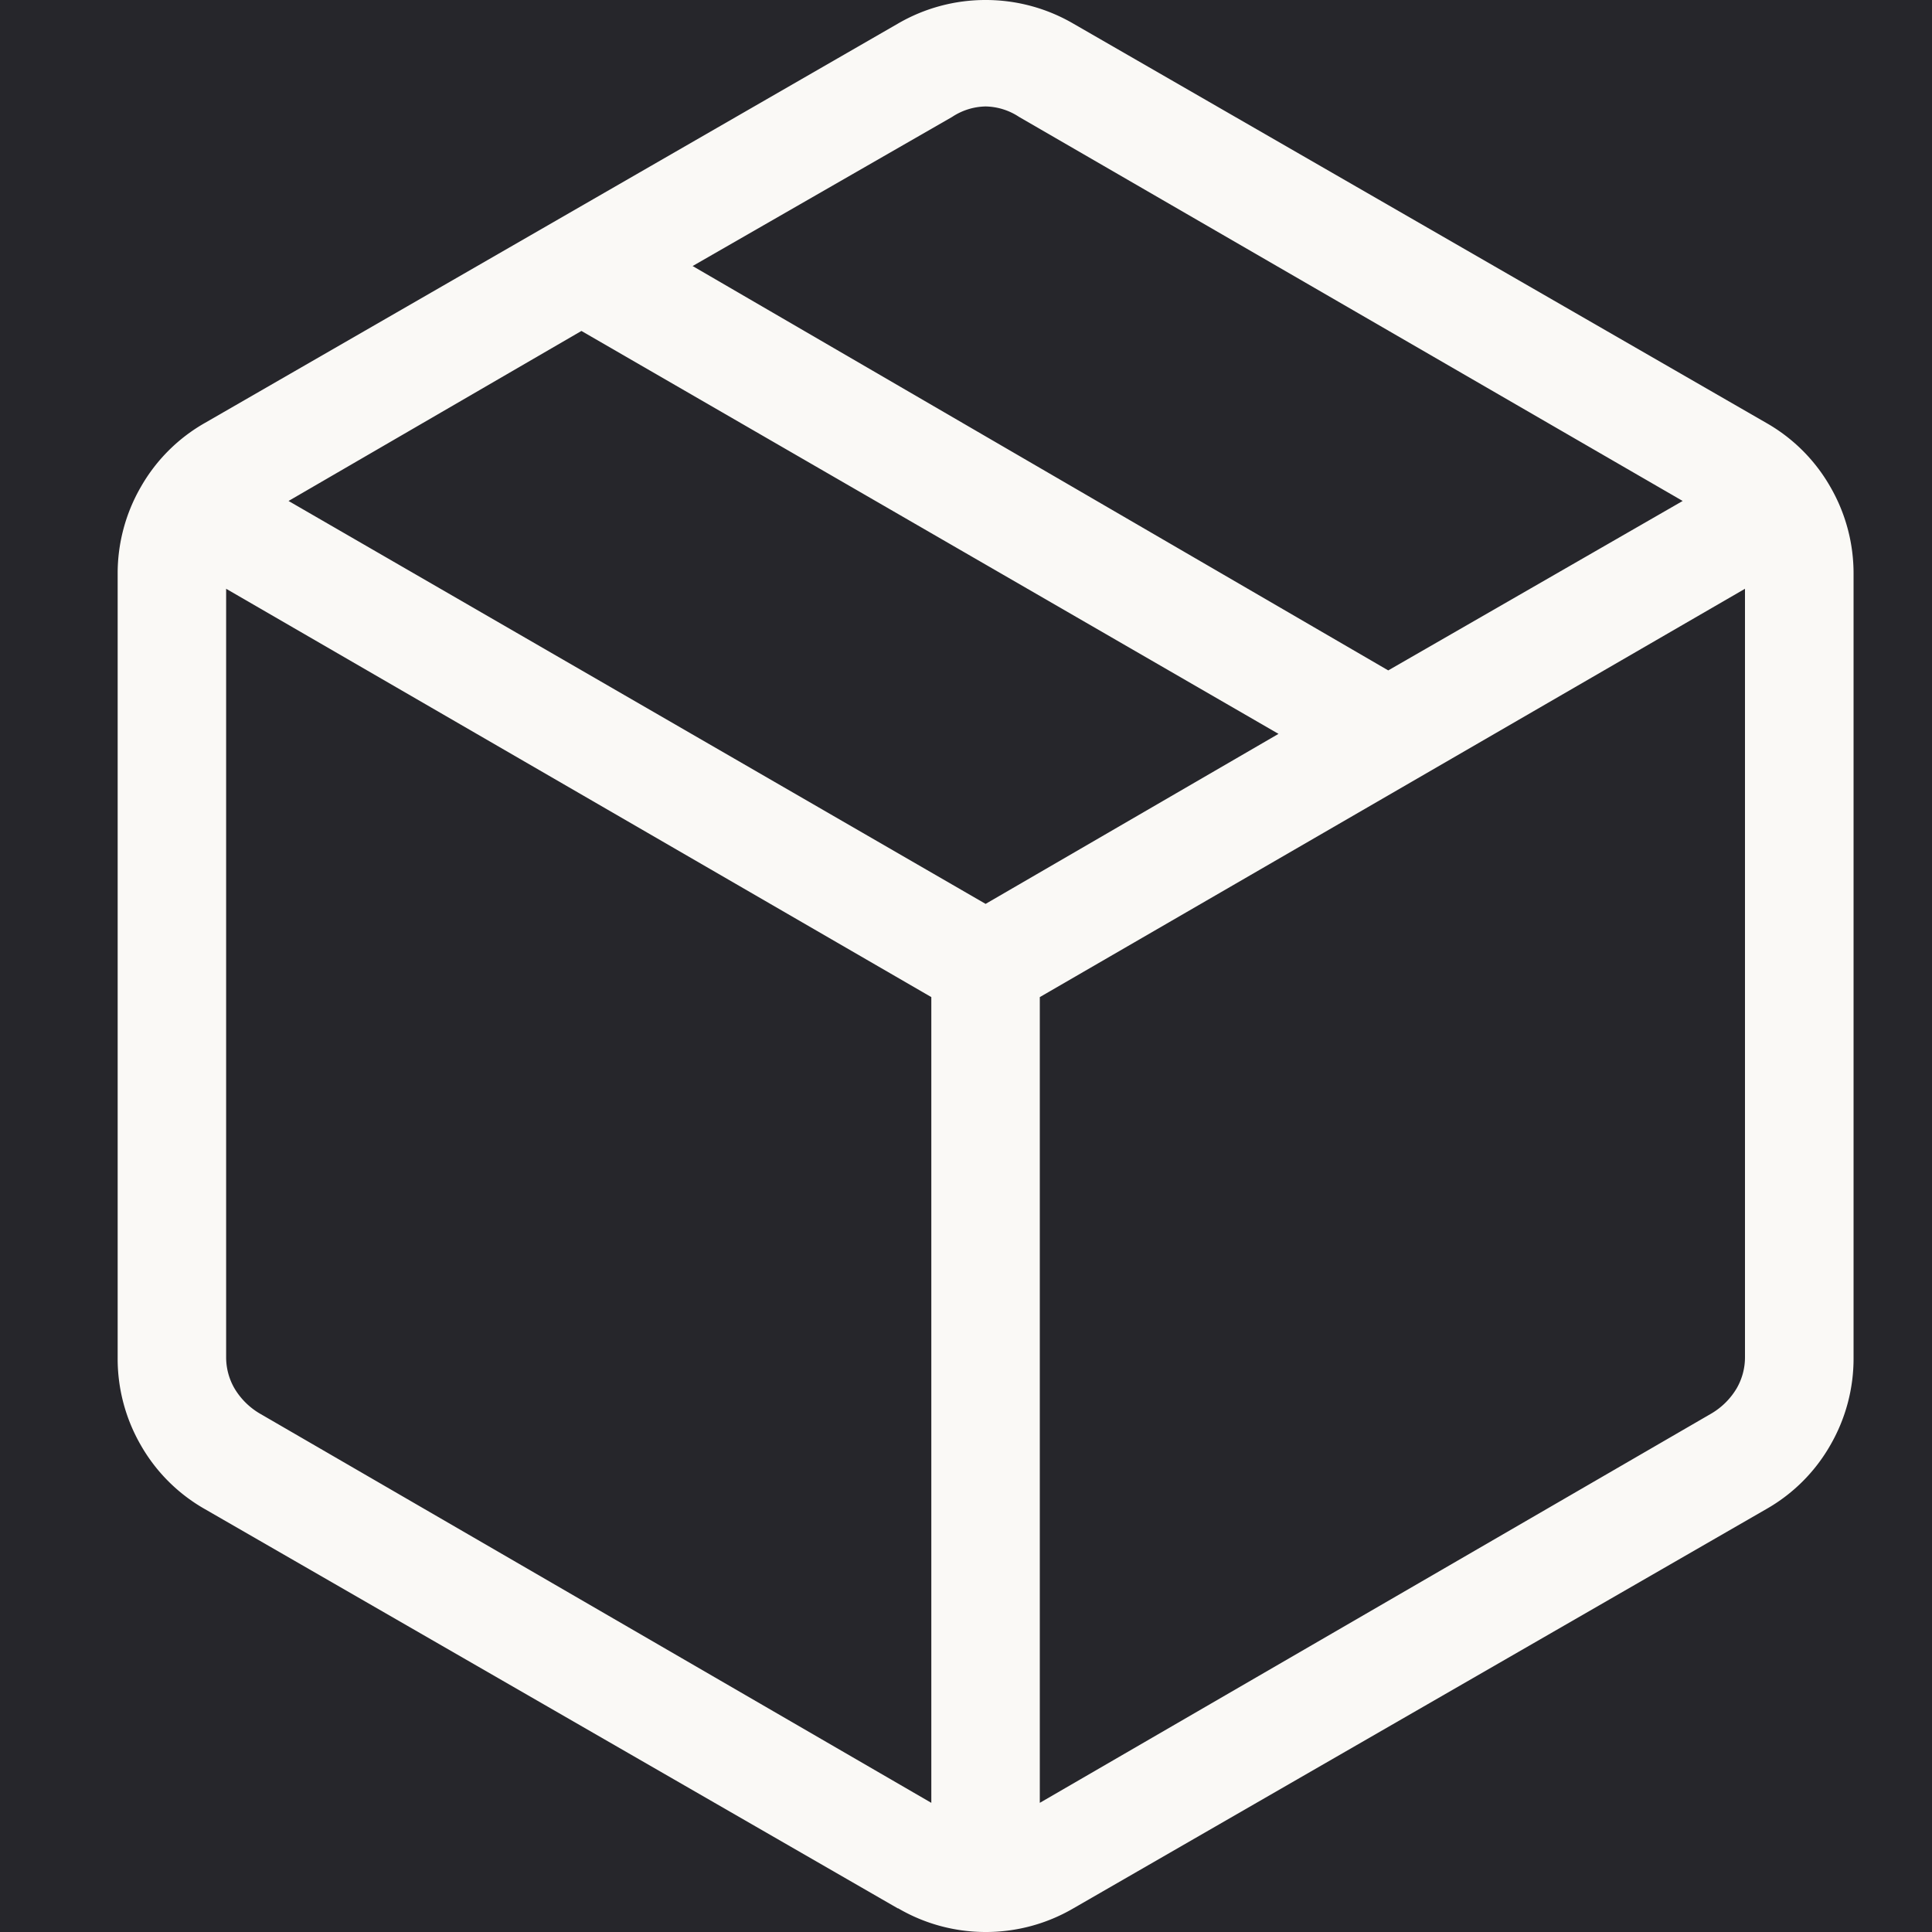 <svg xmlns="http://www.w3.org/2000/svg" width="20" height="20" viewBox="0 0 20 20">
  <g id="Group_405" data-name="Group 405" transform="translate(-471 -439)">
    <rect id="Rectangle_186" data-name="Rectangle 186" width="20" height="20" transform="translate(471 439)" fill="#26262b"/>
    <path id="package_2_FILL0_wght200_GRAD0_opsz24" d="M168.423-817.491v-8.341l-7.3-4.227v7.953a.642.642,0,0,0,.086.324.744.744,0,0,0,.259.259Zm1.123,0,6.955-4.032a.743.743,0,0,0,.259-.259.642.642,0,0,0,.086-.324v-7.953l-7.3,4.227Zm-1.469,1.093-7.171-4.132a1.769,1.769,0,0,1-.666-.663A1.79,1.79,0,0,1,160-822.1v-8.108a1.789,1.789,0,0,1,.241-.907,1.768,1.768,0,0,1,.666-.663l7.171-4.132a1.8,1.8,0,0,1,.907-.244,1.8,1.8,0,0,1,.907.244l7.171,4.132a1.769,1.769,0,0,1,.666.663,1.789,1.789,0,0,1,.241.907v8.108a1.79,1.79,0,0,1-.241.907,1.769,1.769,0,0,1-.666.663l-7.171,4.132a1.794,1.794,0,0,1-.907.244A1.794,1.794,0,0,1,168.078-816.4Zm5.076-12.816,3.048-1.754-6.87-3.976a.648.648,0,0,0-.346-.108.648.648,0,0,0-.346.108l-2.687,1.544Zm-4.168,2.417,3.032-1.76-7.216-4.171-3.032,1.76Z" transform="translate(312.218 1275.154)" fill="#faf9f6"/>
  </g>
</svg>
